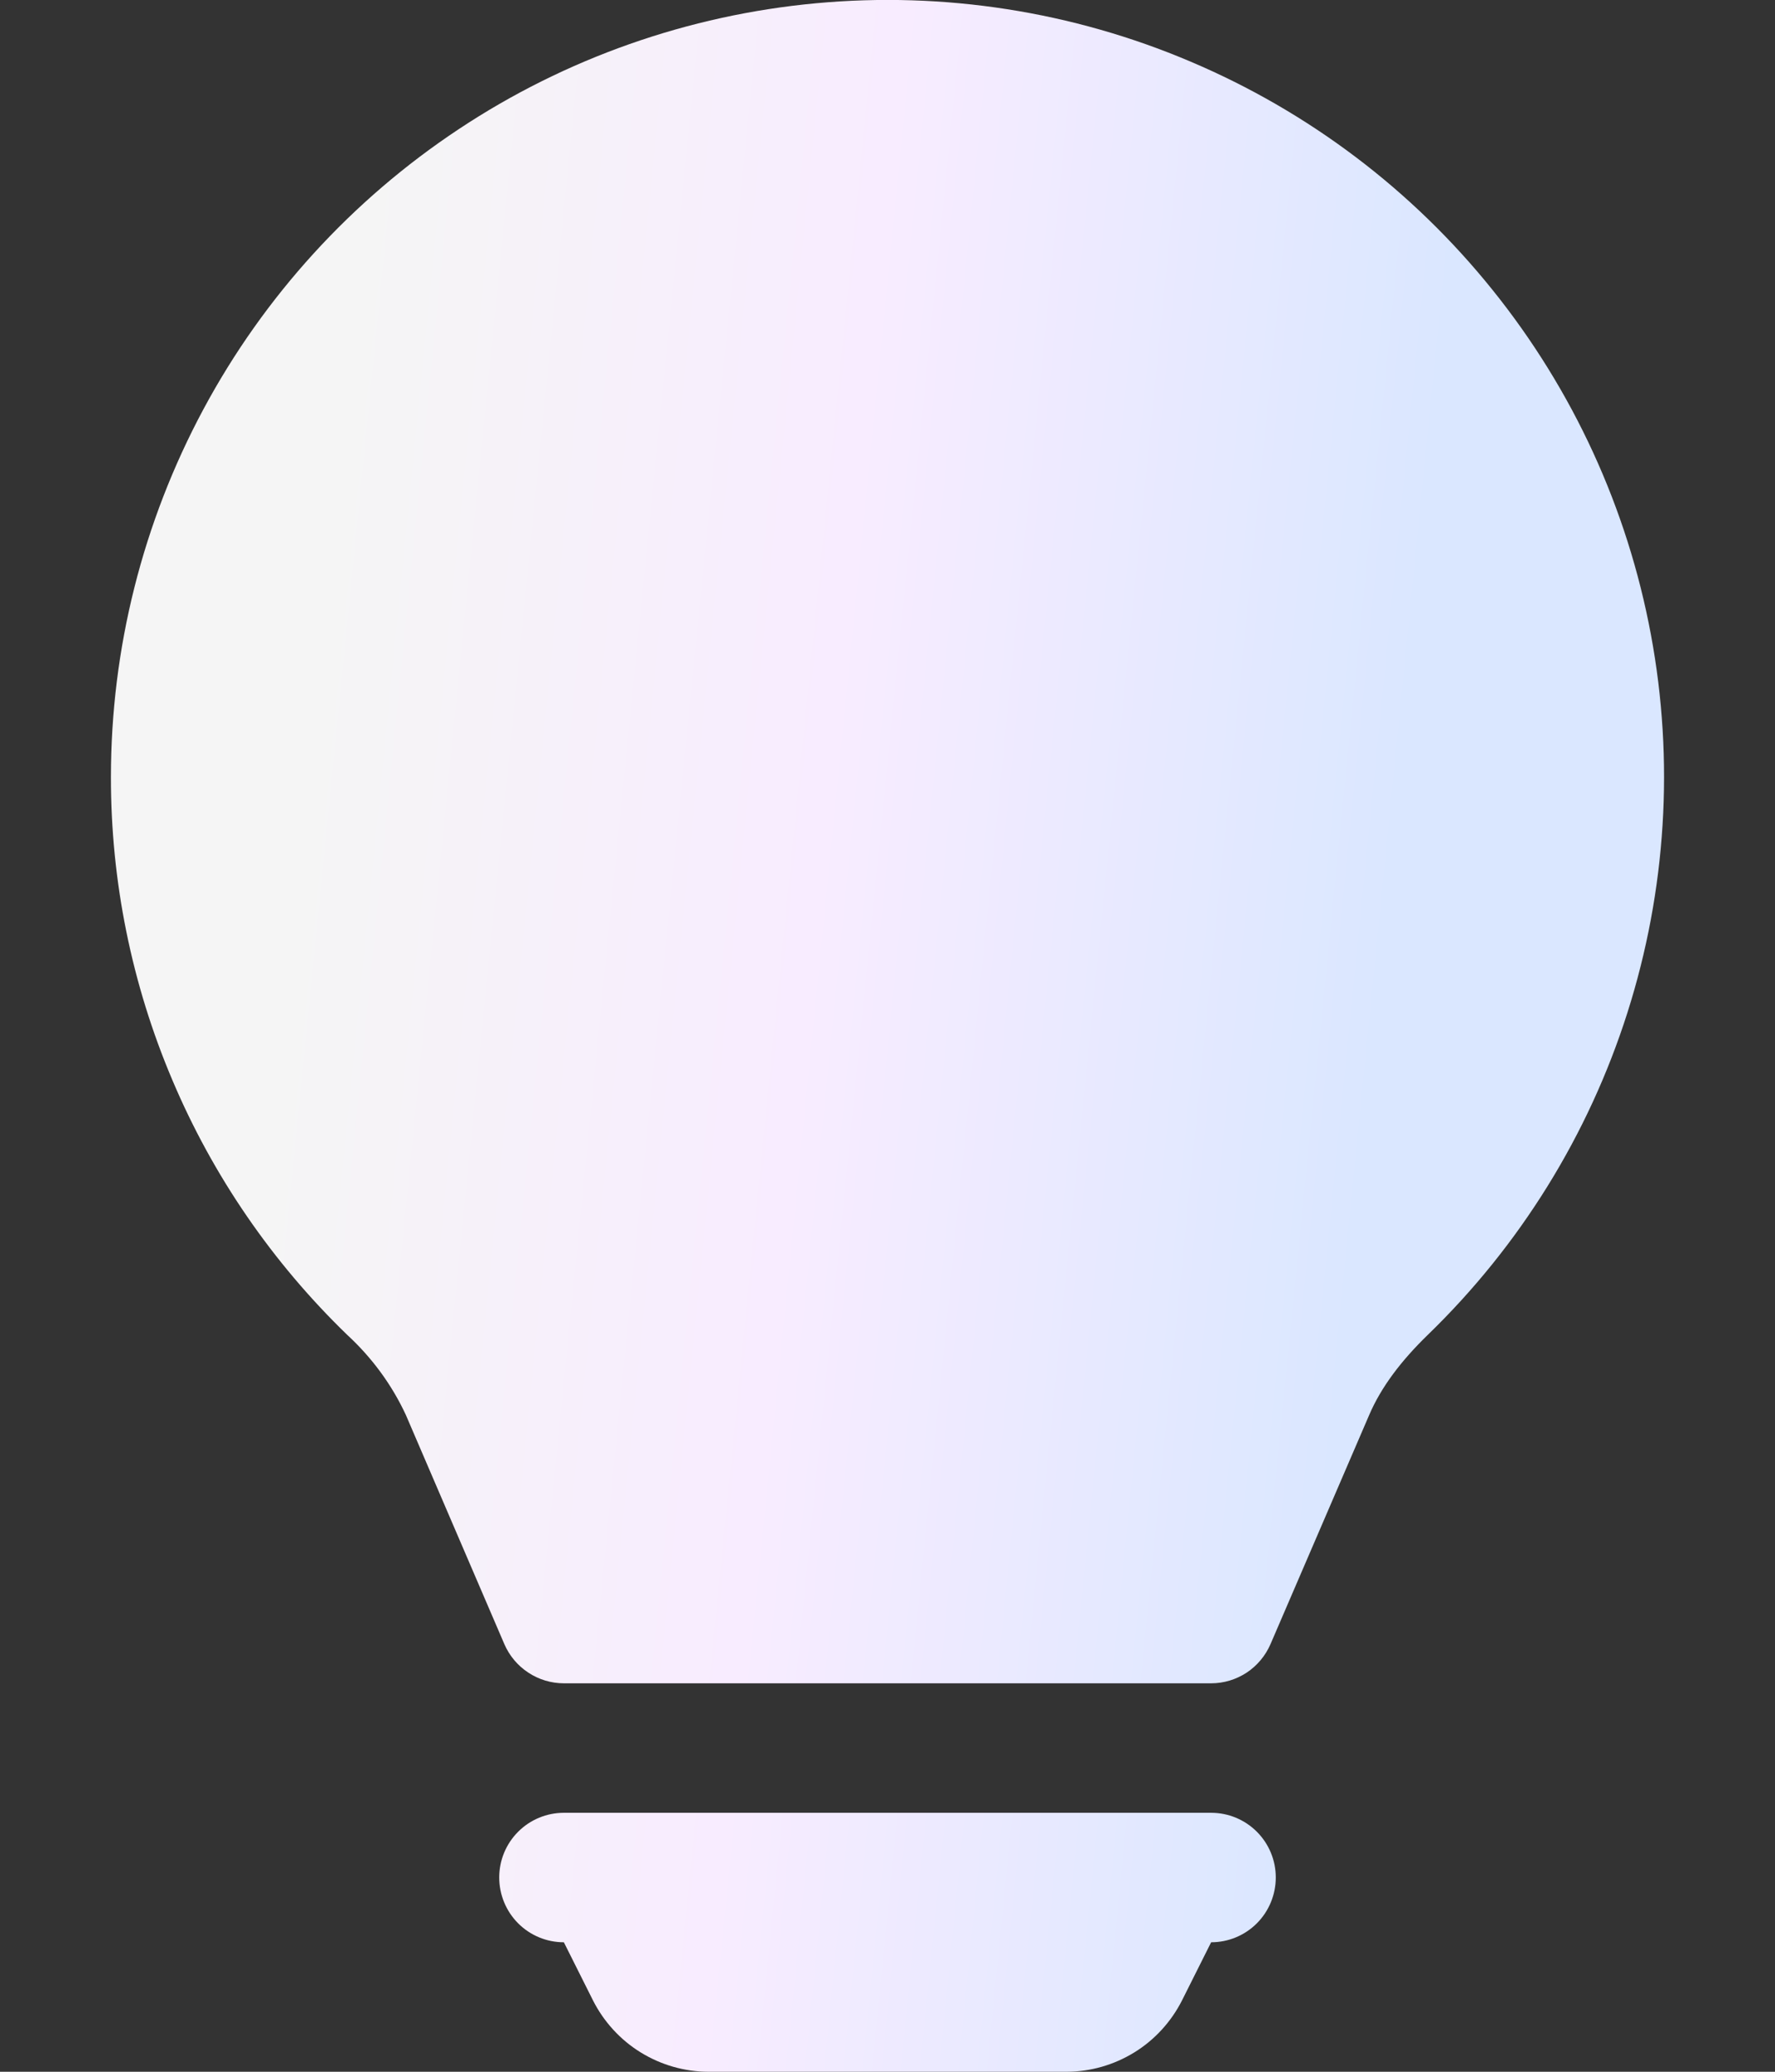 <svg width="12" height="14" viewBox="0 0 12 14" fill="none" xmlns="http://www.w3.org/2000/svg">
<rect x="0" y="0" width="12" height="14" fill="#333333" stroke="none"/>
<path d="M0.75 5.25C0.75 4.383 0.965 3.53 1.375 2.766C1.785 2.002 2.378 1.352 3.101 0.873C3.823 0.394 4.654 0.102 5.517 0.022C6.38 -0.058 7.25 0.077 8.048 0.416C8.846 0.754 9.548 1.284 10.091 1.96C10.635 2.636 11.002 3.435 11.161 4.288C11.32 5.14 11.265 6.018 11.002 6.844C10.739 7.67 10.275 8.418 9.652 9.021C9.475 9.193 9.338 9.371 9.256 9.563L8.589 11.111C8.555 11.189 8.499 11.256 8.428 11.303C8.356 11.35 8.273 11.375 8.188 11.375H3.812C3.727 11.375 3.643 11.35 3.572 11.303C3.5 11.256 3.444 11.189 3.41 11.111L2.744 9.562C2.649 9.357 2.514 9.174 2.348 9.021C1.842 8.532 1.439 7.946 1.165 7.298C0.89 6.65 0.749 5.954 0.75 5.25ZM3.375 12.687C3.375 12.571 3.421 12.46 3.503 12.378C3.585 12.296 3.696 12.25 3.812 12.25H8.188C8.304 12.25 8.415 12.296 8.497 12.378C8.579 12.46 8.625 12.571 8.625 12.687C8.625 12.803 8.579 12.915 8.497 12.997C8.415 13.079 8.304 13.125 8.188 13.125L7.992 13.516C7.919 13.661 7.807 13.784 7.669 13.869C7.531 13.954 7.372 14 7.209 14H4.791C4.628 14 4.469 13.954 4.331 13.869C4.193 13.784 4.081 13.661 4.008 13.516L3.812 13.125C3.696 13.125 3.585 13.079 3.503 12.997C3.421 12.915 3.375 12.803 3.375 12.687Z" fill="url(#paint0_linear_201_1832)"/>
<defs>
<linearGradient id="paint0_linear_201_1832" x1="2.332" y1="2.333" x2="9.707" y2="3.069" gradientUnits="userSpaceOnUse">
<stop stop-color="#F5F5F5"/>
<stop offset="0.478" stop-color="#F8ECFF"/>
<stop offset="1" stop-color="#DAE7FF"/>
</linearGradient>
</defs>
</svg>
